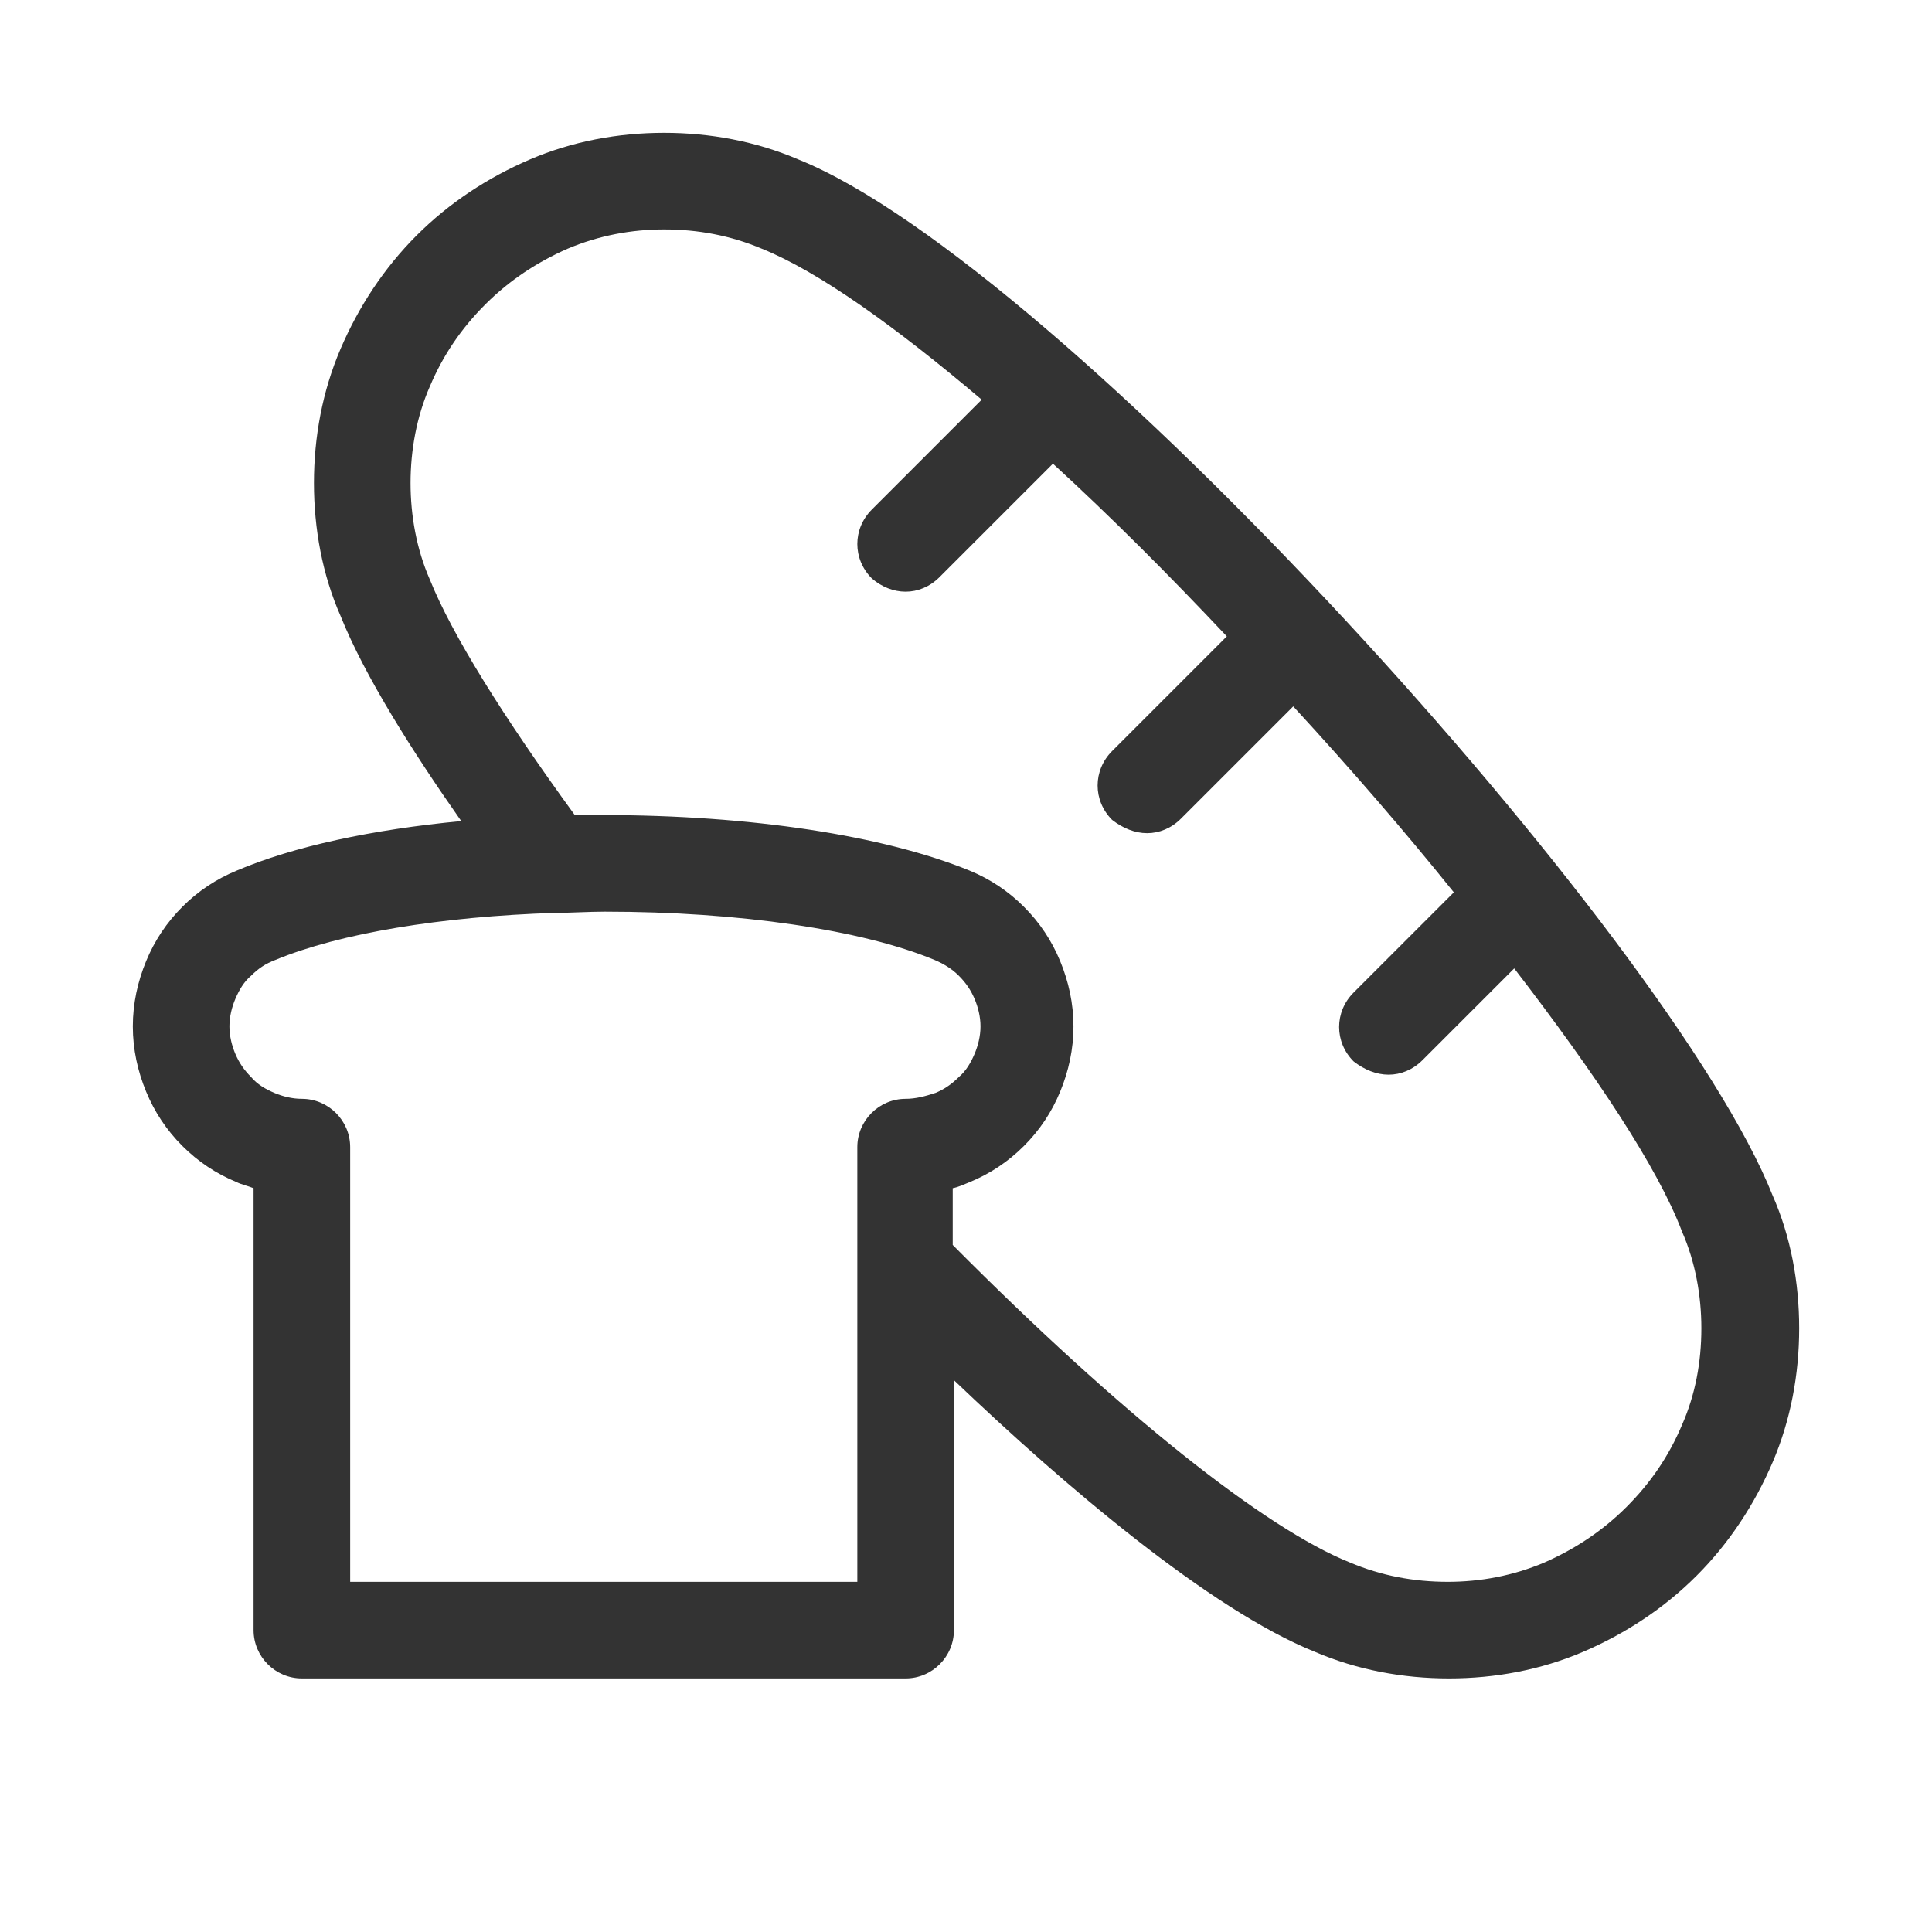 <?xml version="1.0" standalone="no"?><!DOCTYPE svg PUBLIC "-//W3C//DTD SVG 1.1//EN" "http://www.w3.org/Graphics/SVG/1.1/DTD/svg11.dtd"><svg class="icon" width="200px" height="200.00px" viewBox="0 0 1024 1024" version="1.1" xmlns="http://www.w3.org/2000/svg"><path fill="#333333" d="M134.4 864c0 14.08 11.52 25.6 25.6 25.6h320c14.08 0 25.6-11.52 25.6-25.6v-132.48c58.24 55.68 135.68 121.6 191.36 144 22.4 9.6 46.72 14.08 71.04 14.08s48.64-4.48 71.04-14.08c22.4-9.6 42.88-23.04 60.16-40.32 17.28-17.28 30.72-37.76 40.32-60.16s14.08-46.72 14.08-71.04-4.48-48.64-14.08-70.4c-54.4-136.96-377.6-493.44-516.48-549.12C400.64 74.88 376.32 70.4 352 70.4s-48.64 4.48-71.04 14.08c-22.4 9.6-42.88 23.04-60.16 40.32-17.28 17.28-30.72 37.76-40.32 60.16S166.4 231.68 166.4 256s4.48 48.64 14.08 70.4c12.8 32 38.4 72.32 64 108.8-47.36 4.48-88.96 13.44-119.04 26.24-10.88 4.48-20.48 10.88-28.8 19.2-8.32 8.32-14.72 17.92-19.2 28.8-4.48 10.88-7.04 22.4-7.04 34.56 0 12.16 2.56 23.68 7.04 34.56 4.48 10.88 10.88 20.48 19.2 28.8 8.32 8.32 17.92 14.72 28.8 19.2 2.56 1.28 5.76 1.92 8.96 3.2V864z m93.44-556.8c-7.04-16-10.24-33.92-10.24-51.2s3.2-35.2 10.24-51.2c7.04-16.64 16.64-30.72 29.44-43.52 12.8-12.8 27.52-22.4 43.52-29.44 16.64-7.04 33.92-10.24 51.2-10.24 17.92 0 35.2 3.2 51.84 10.24 30.08 12.16 70.4 40.96 116.48 80l-58.24 58.24c-10.24 10.24-10.24 26.24 0 36.48 5.12 4.48 11.52 7.04 17.92 7.04s12.8-2.56 17.92-7.68l60.16-60.16c30.08 27.52 61.44 58.88 92.16 91.52l-60.8 60.8c-10.24 10.24-10.24 26.24 0 36.48 5.76 4.48 12.16 7.04 18.56 7.04s12.8-2.56 17.92-7.68l59.52-59.52c30.08 32.64 58.88 65.92 85.12 98.56l-53.12 53.12c-10.24 10.24-10.24 26.24 0 36.48 5.76 4.48 12.16 7.04 18.56 7.04s12.8-2.56 17.92-7.68l48.64-48.64c42.88 55.68 76.16 105.6 88.96 139.52 7.04 16 10.24 33.92 10.24 51.2 0 17.92-3.2 35.2-10.24 51.2-7.04 16.64-16.64 30.72-29.44 43.52-12.8 12.8-27.52 22.4-43.52 29.44-16.64 7.04-33.92 10.24-51.2 10.24-17.92 0-35.2-3.2-51.84-10.24-44.8-17.92-121.6-78.72-210.56-168.32v-30.08c3.2-0.64 5.76-1.92 8.96-3.2 10.88-4.48 20.48-10.88 28.8-19.2 8.32-8.32 14.72-17.92 19.2-28.8 4.48-10.88 7.04-22.4 7.04-34.56 0-12.16-2.56-23.68-7.04-34.56-4.48-10.88-10.88-20.48-19.2-28.8-8.32-8.32-17.92-14.72-28.8-19.2-45.44-18.56-115.84-29.44-194.56-29.44h-14.72c-37.76-51.84-65.28-96-76.8-124.8zM133.12 570.88c-3.84-3.84-6.4-7.68-8.32-12.16-1.92-4.48-3.2-9.6-3.2-14.72 0-5.12 1.28-10.24 3.2-14.72 1.92-4.48 4.48-8.96 8.32-12.16 3.84-3.84 7.68-6.4 12.8-8.32 33.92-14.08 87.68-23.04 148.48-24.96 8.32 0 17.28-0.64 26.24-0.64 71.04 0 136.32 9.6 174.72 25.6 4.48 1.92 8.96 4.48 12.8 8.32 3.84 3.84 6.4 7.68 8.32 12.16 1.92 4.48 3.2 9.6 3.2 14.72 0 5.12-1.28 10.24-3.2 14.72-1.92 4.48-4.48 8.96-8.32 12.16-3.84 3.84-7.68 6.4-12.16 8.32-5.76 1.92-10.88 3.2-16 3.2-14.08 0-25.6 11.52-25.6 25.6v230.4H185.6V608c0-14.08-11.52-25.6-25.6-25.6-5.12 0-10.24-1.28-14.72-3.2-4.48-1.92-8.96-4.48-12.16-8.32z" /></svg>